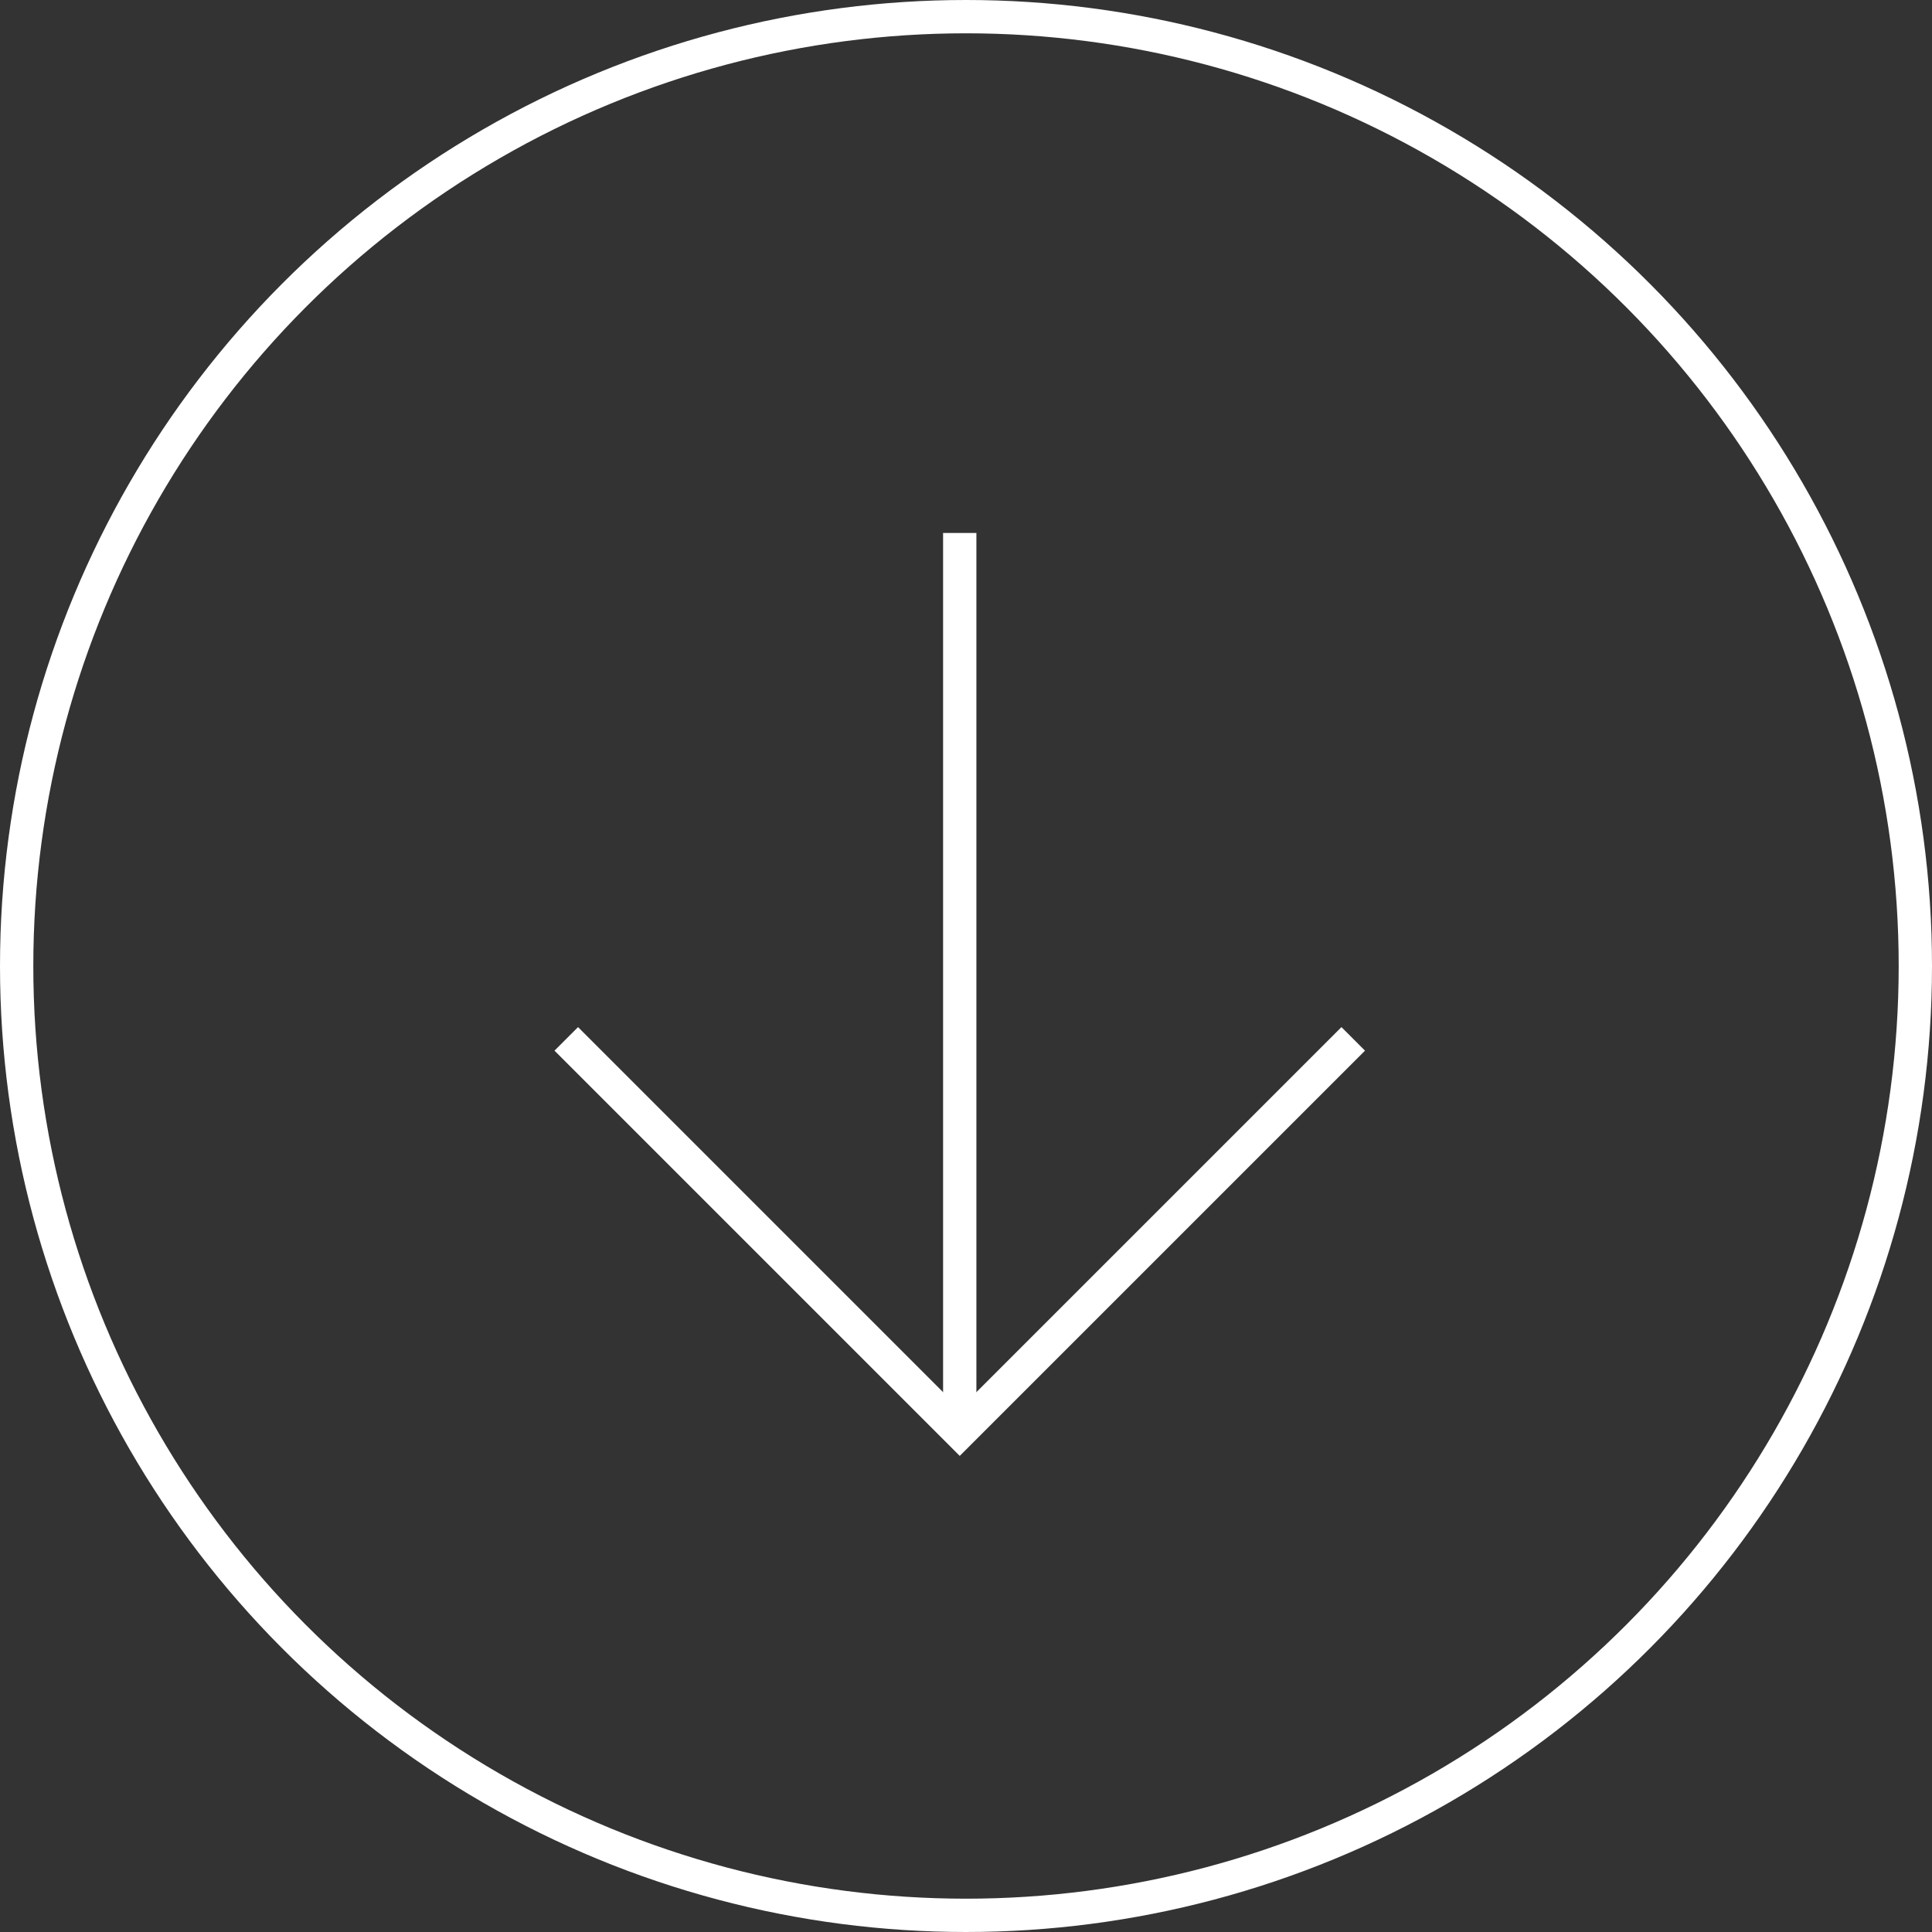 <svg width="58" height="58" viewBox="0 0 58 58" fill="none" xmlns="http://www.w3.org/2000/svg">
<rect x="0" y="0" width="58" height="58" fill="#333333" stroke="none"/>
<circle cx="29" cy="29" r="28.5" stroke="white"/>
<path d="M28.812 16V43" stroke="white"/>
<path d="M17 31.188L28.812 43L40.625 31.188" stroke="white"/>
</svg>
